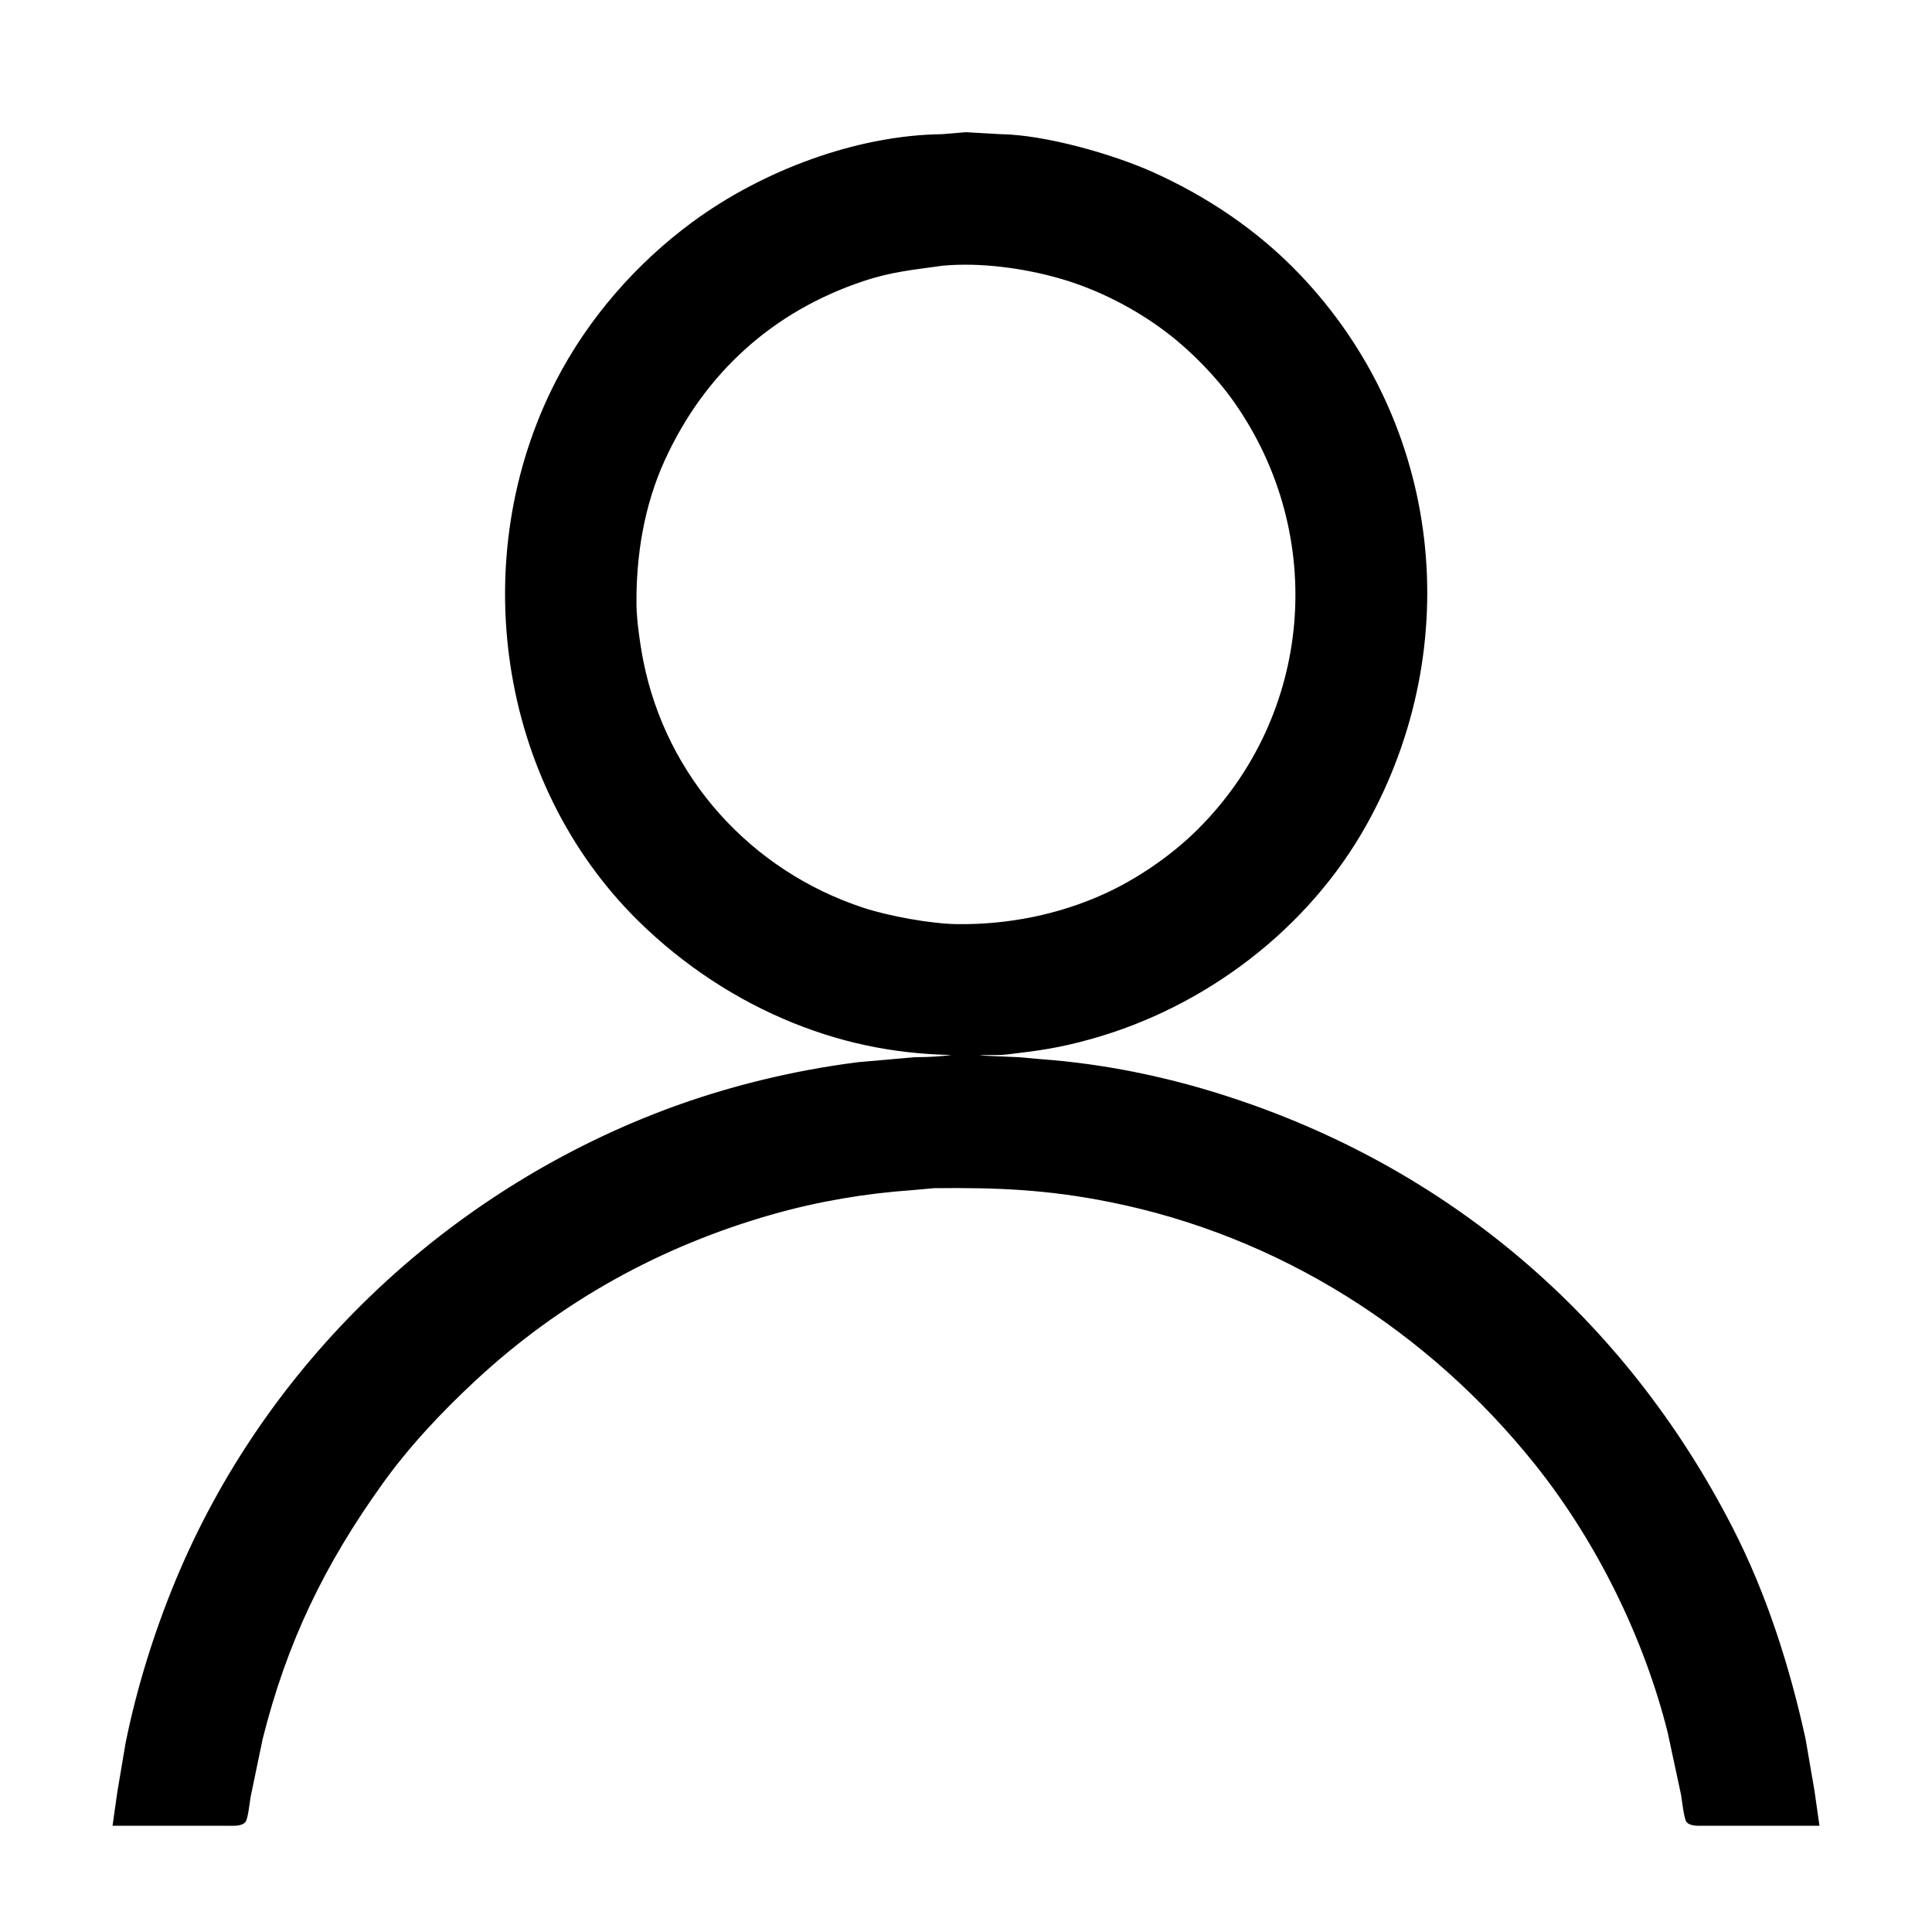 <?xml version="1.0" encoding="UTF-8" standalone="no"?>
<!DOCTYPE svg PUBLIC "-//W3C//DTD SVG 20010904//EN"
              "http://www.w3.org/TR/2001/REC-SVG-20010904/DTD/svg10.dtd">

<svg xmlns="http://www.w3.org/2000/svg"
     width="3in" height="3in"
     viewBox="0 0 900 900">
  <path id="Selection"
        fill="black" stroke="black" stroke-width="1"
        d="M 448.00,491.00
           C 420.70,491.00 395.42,486.40 370.00,476.20
             343.23,465.46 318.61,449.15 298.01,428.96
             232.05,364.30 217.50,259.46 259.26,178.00
             274.21,148.84 296.66,123.09 323.00,103.73
             355.18,80.08 398.82,63.47 439.00,63.00
             439.00,63.00 450.00,62.08 450.00,62.08
             450.00,62.08 466.00,63.00 466.00,63.00
             486.53,63.24 518.25,72.24 537.00,80.70
             562.36,92.13 585.66,107.82 604.96,128.00
             671.38,197.43 682.60,300.74 636.14,384.00
             609.11,432.44 561.24,468.77 508.00,483.58
             493.03,487.74 484.19,488.92 469.00,490.72
             462.81,491.45 458.18,490.24 452.00,492.00
             452.00,492.00 475.00,493.00 475.00,493.00
             475.00,493.00 485.00,493.91 485.00,493.91
             513.81,496.02 542.48,501.87 570.00,510.66
             674.37,543.98 756.73,614.42 806.74,712.00
             822.50,742.75 833.19,776.34 840.58,810.00
             840.58,810.00 844.72,834.00 844.72,834.00
             844.72,834.00 847.00,850.00 847.00,850.00
             847.00,850.00 794.00,850.00 794.00,850.00
             791.69,850.00 787.60,850.38 786.02,848.40
             784.96,847.07 783.97,838.26 783.59,836.00
             783.59,836.00 777.37,807.00 777.37,807.00
             766.28,762.64 744.08,717.72 715.55,682.00
             665.50,619.35 595.86,575.22 517.00,559.45
             487.93,553.63 464.43,552.66 435.00,553.00
             435.00,553.00 425.00,553.91 425.00,553.91
             403.01,555.45 381.23,559.13 360.00,565.14
             307.72,579.95 260.84,605.85 221.00,642.91
             205.20,657.61 190.33,673.40 177.71,691.00
             150.69,728.69 133.13,764.99 121.87,810.00
             121.87,810.00 116.25,837.00 116.25,837.00
             115.89,839.15 115.01,847.11 113.98,848.40
             112.40,850.38 108.31,850.00 106.00,850.00
             106.00,850.00 53.00,850.00 53.00,850.00
             53.00,850.00 55.13,835.00 55.13,835.00
             55.13,835.00 59.00,812.00 59.00,812.00
             64.24,786.32 72.02,761.22 82.01,737.00
             123.77,635.78 207.77,555.98 310.00,517.42
             338.43,506.70 369.85,499.04 400.00,495.28
             400.00,495.28 426.00,493.00 426.00,493.00
             432.02,492.97 442.37,492.60 448.00,491.00 Z
           M 439.00,123.28
           C 425.19,125.27 415.67,125.96 402.00,130.51
             359.72,144.60 327.85,173.50 309.31,214.00
             299.58,235.23 295.73,258.80 296.00,282.00
             296.09,289.14 297.78,300.88 299.20,308.00
             310.03,362.39 349.43,406.02 402.00,423.33
             413.89,427.24 433.53,430.85 446.00,431.00
             469.66,431.27 493.44,426.56 515.00,416.69
             530.30,409.69 546.06,398.82 558.00,387.00
             612.28,333.27 619.04,249.24 575.28,187.00
             567.08,175.33 555.32,163.30 544.00,154.65
             529.40,143.50 511.67,134.37 494.00,129.29
             476.98,124.40 456.68,121.64 439.00,123.28 Z" />
</svg>
